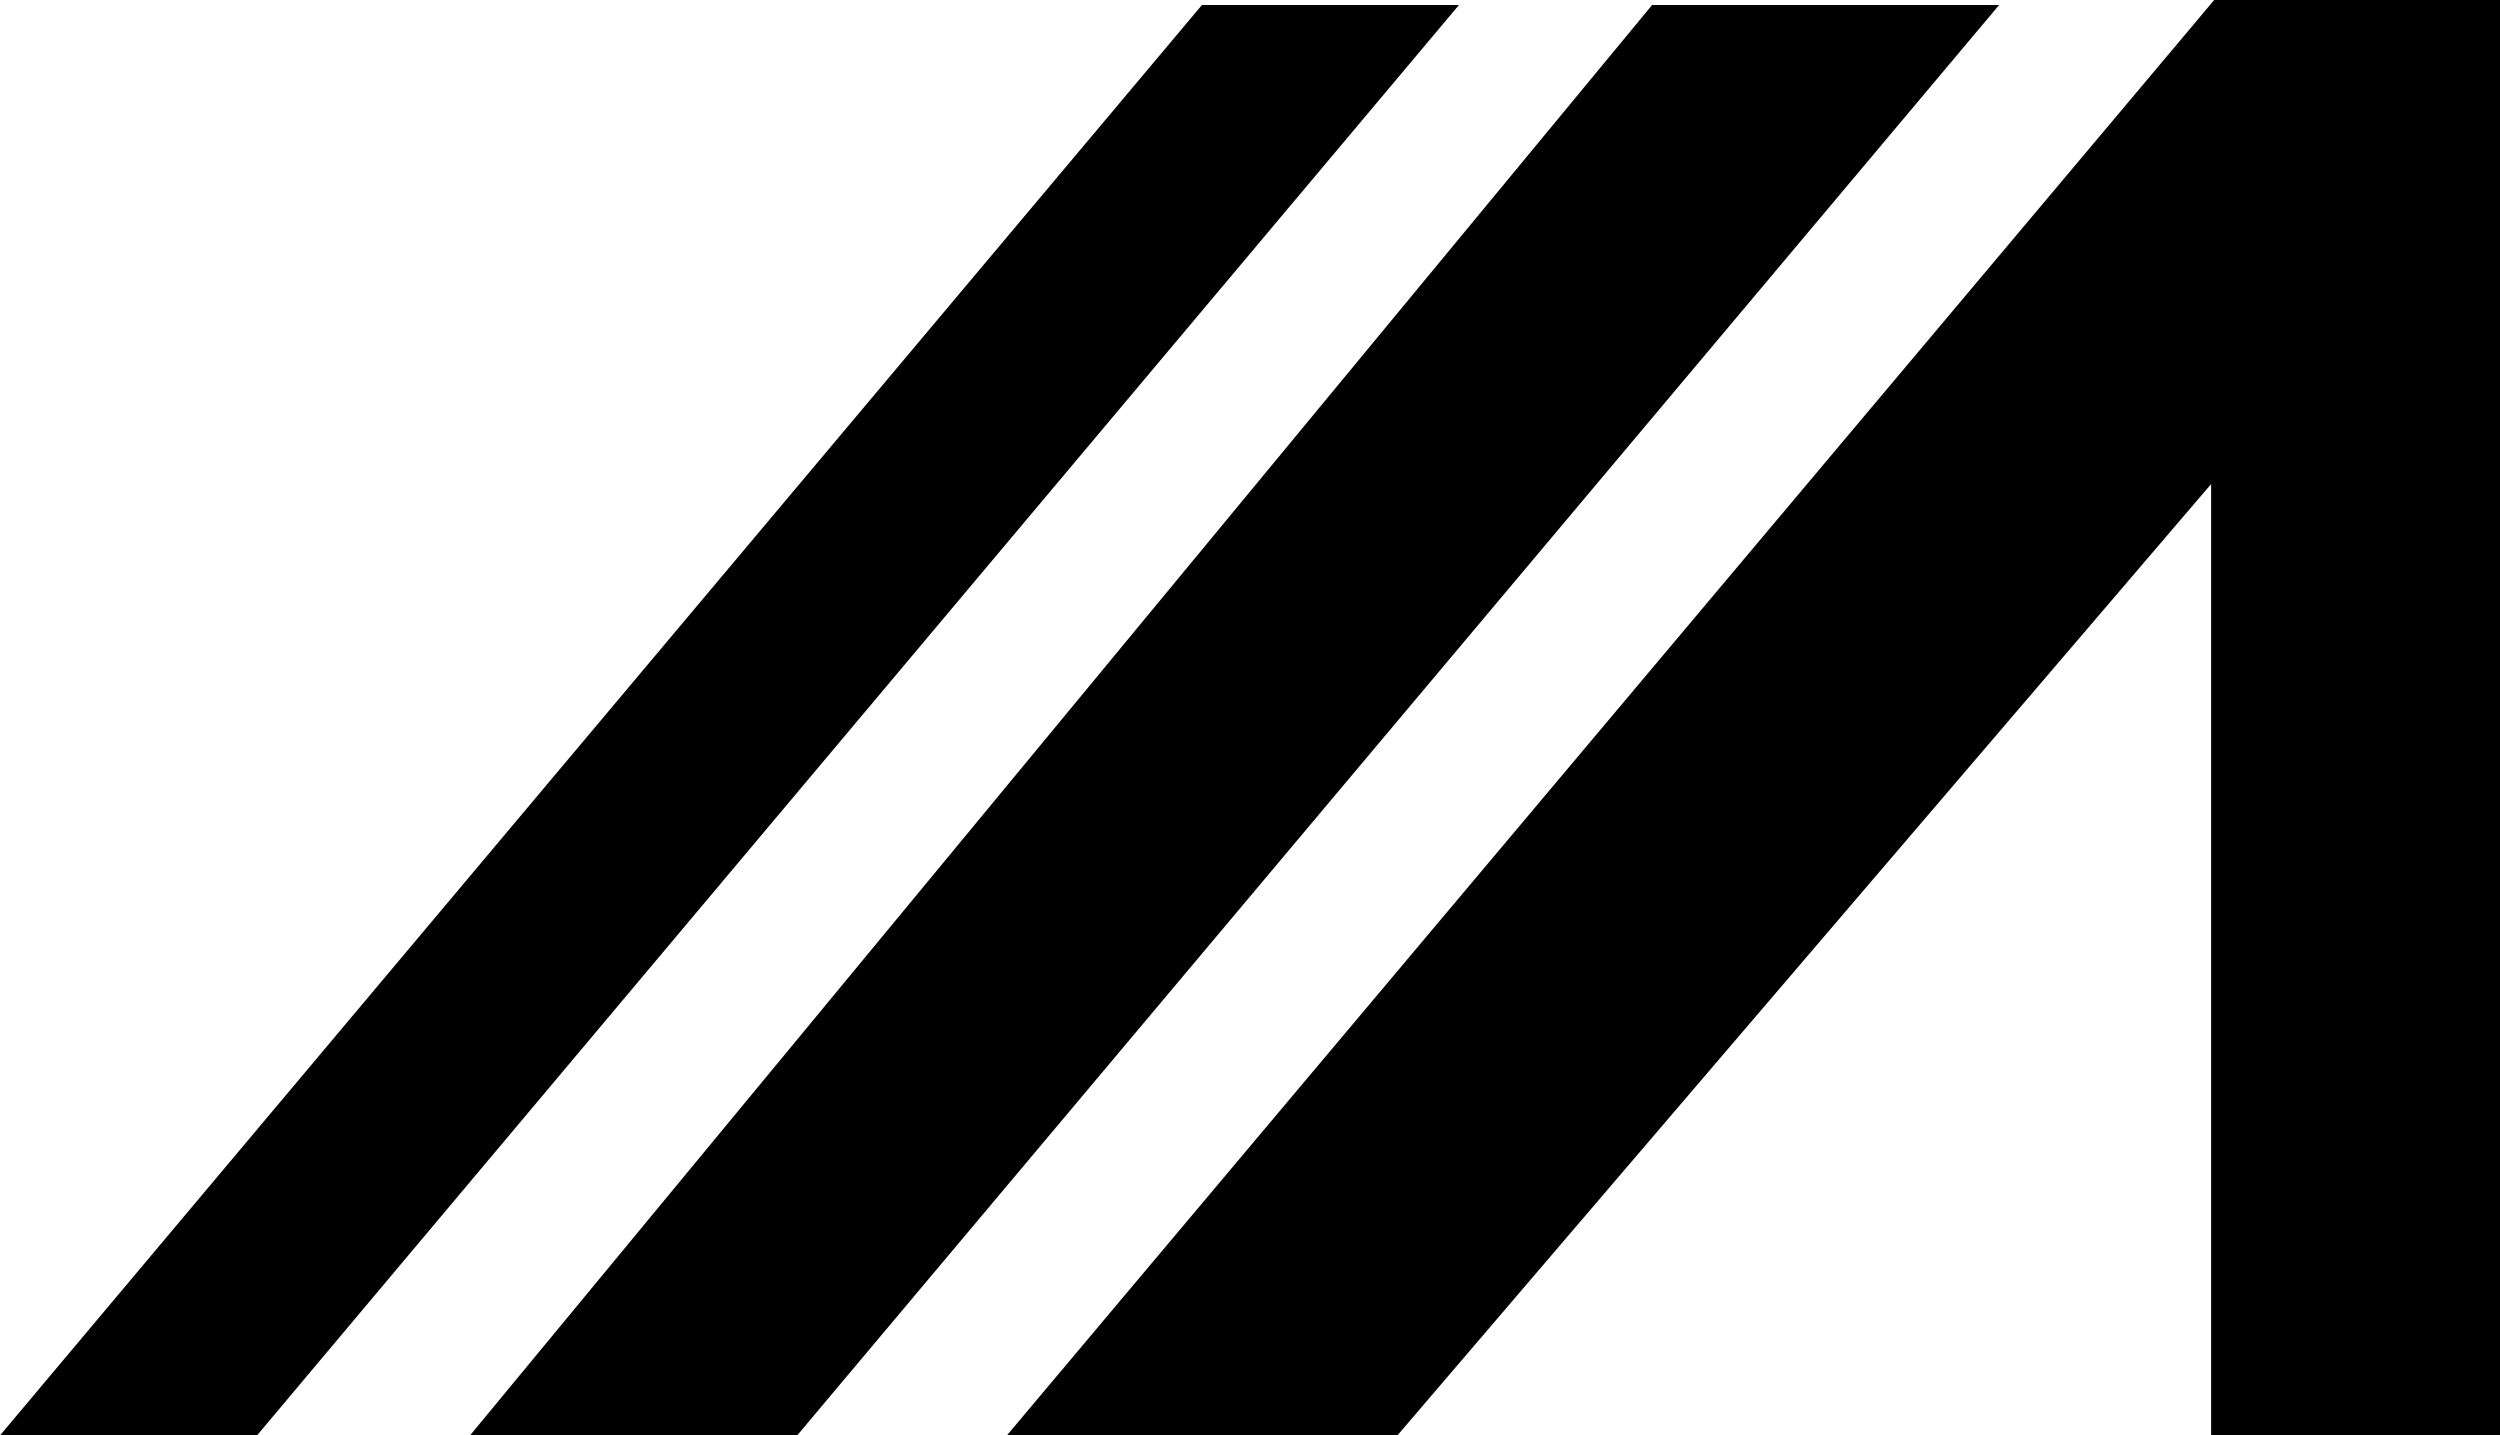 <svg id="Camada_1" data-name="Camada 1" xmlns="http://www.w3.org/2000/svg" viewBox="0 0 714.24 410.09"><polygon points="0 410.09 343.39 1.43 416.82 1.43 73.43 410.09 0 410.09"/><polygon points="134.28 410.09 472 1.43 571.14 1.43 227.75 410.09 134.28 410.09"/><polygon points="714.24 0 714.24 410.09 631.71 410.09 631.71 138.29 399.23 410.09 287.66 410.09 490.22 169.27 623.82 10.43 623.99 10.23 631.71 1.03 632.59 0 714.24 0"/></svg>